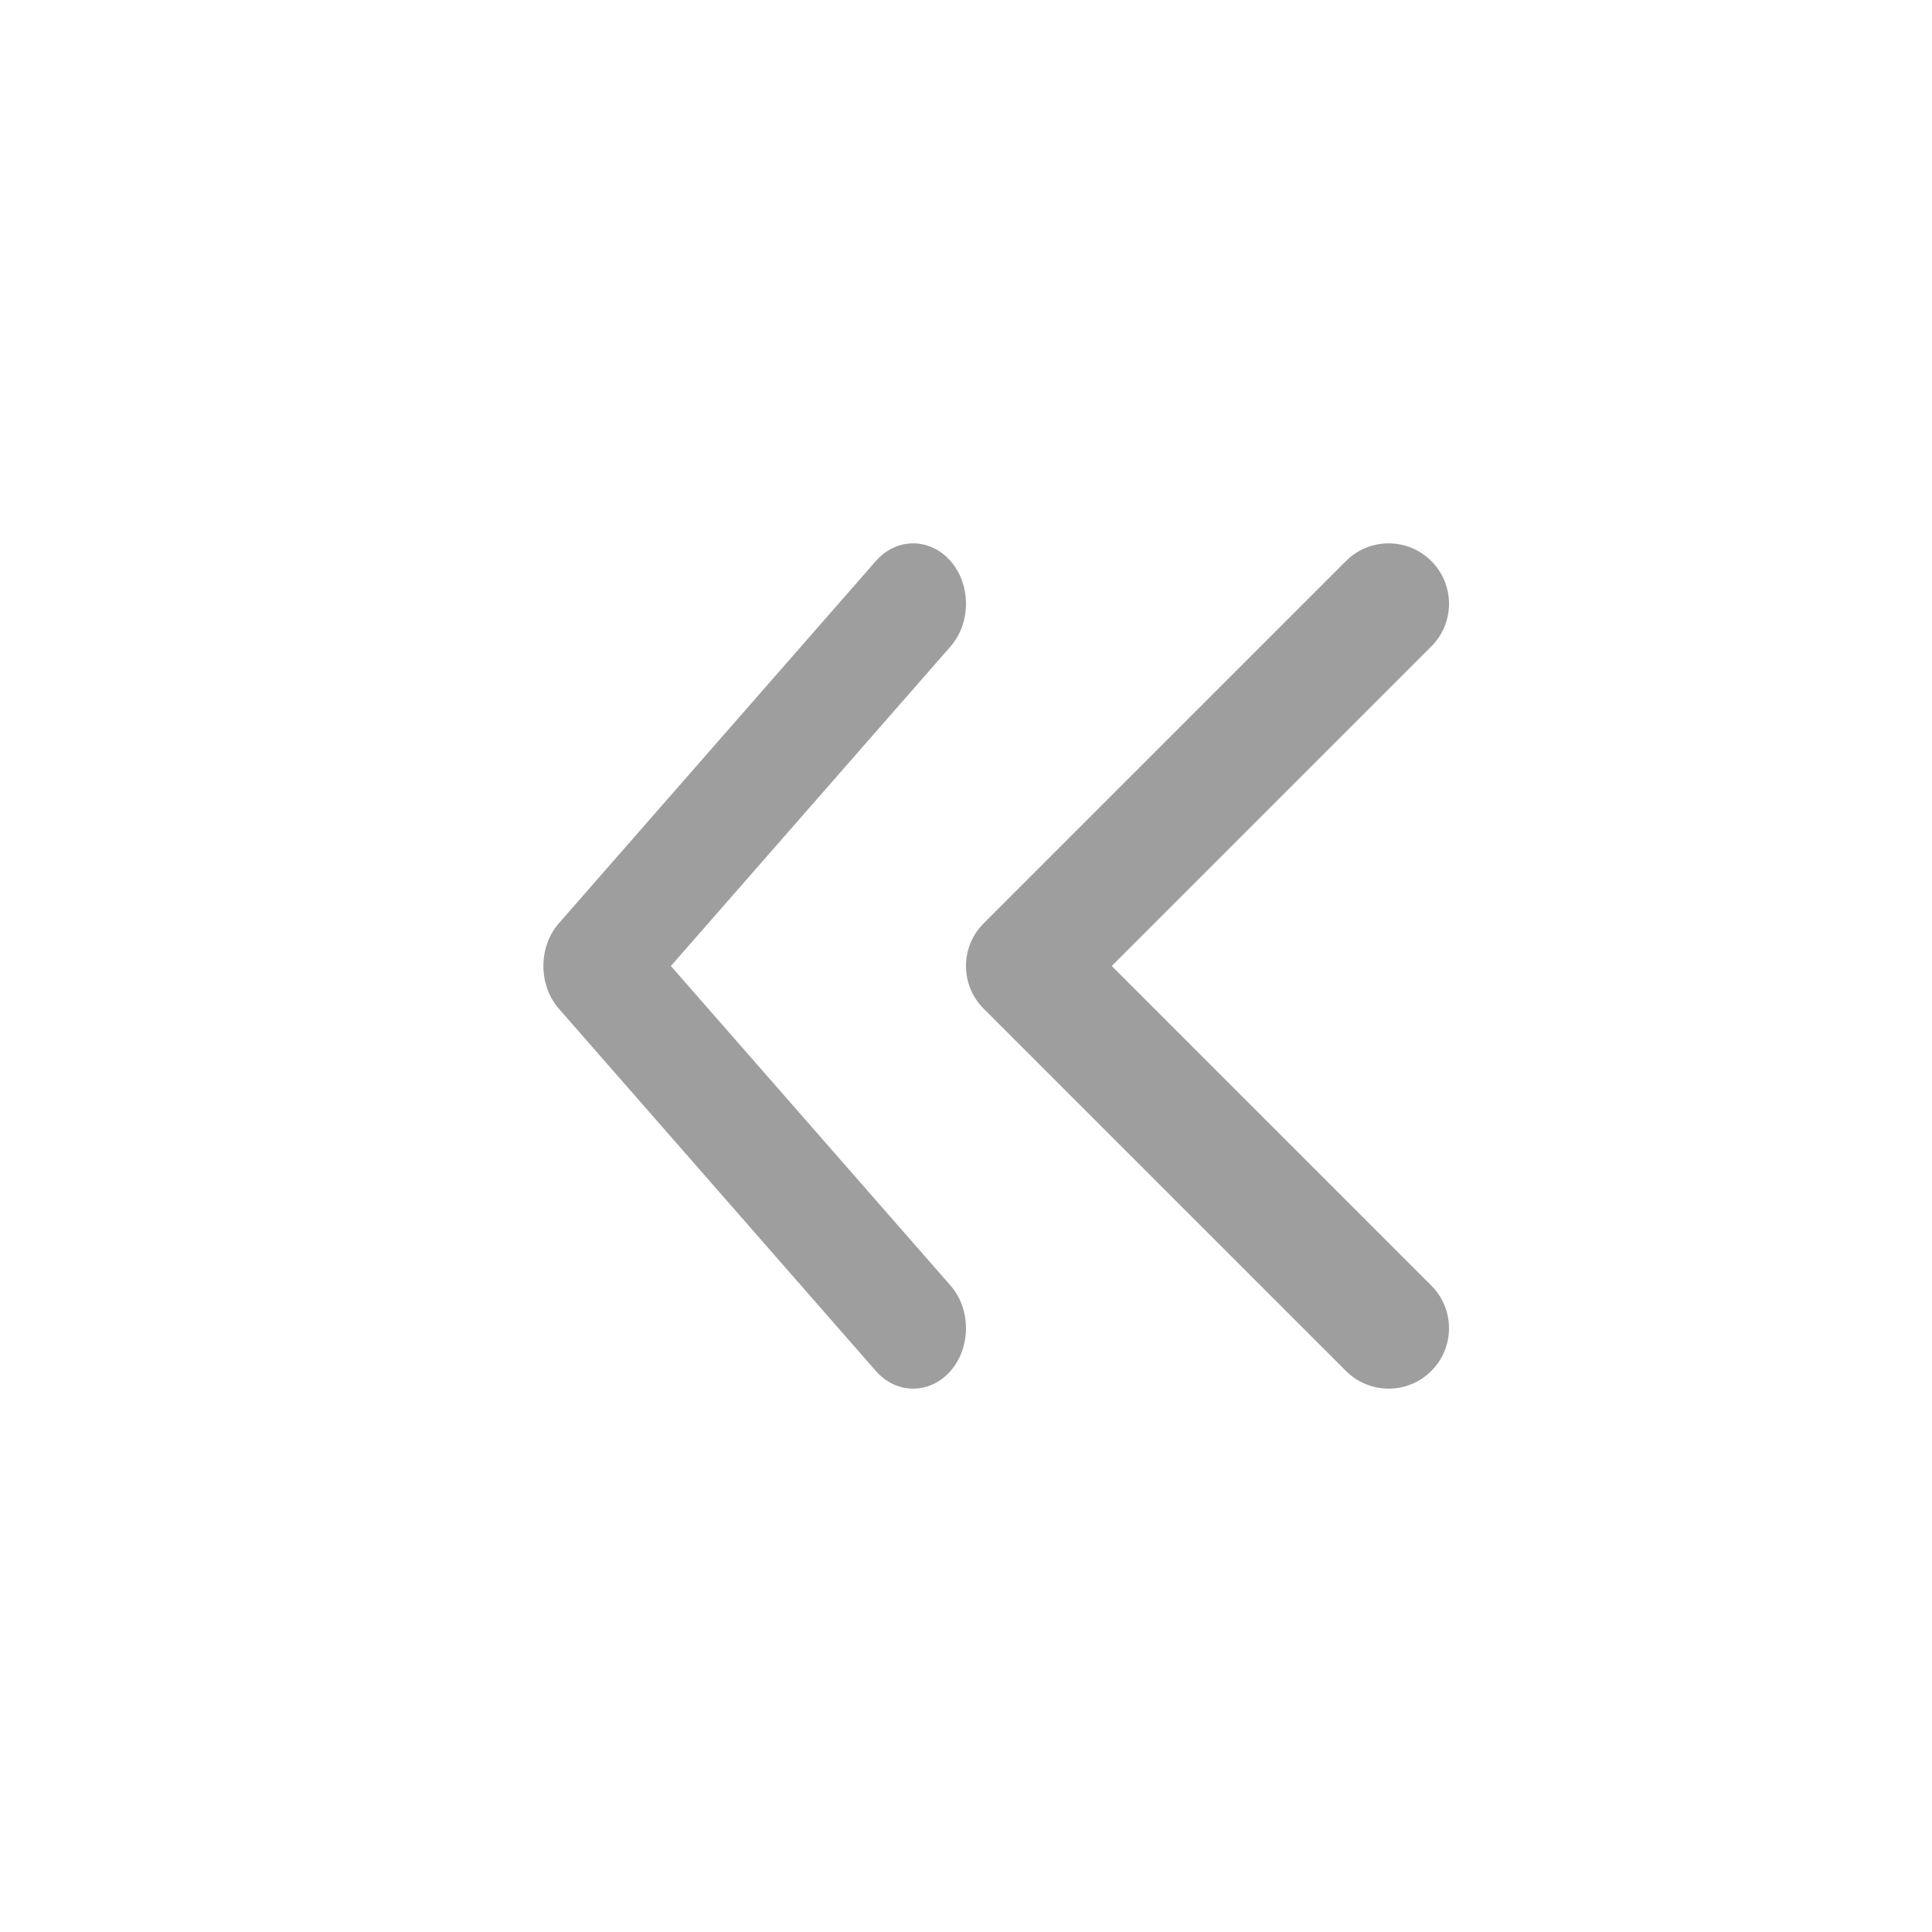 <svg width="32" height="32" viewBox="0 0 32 32" fill="none" xmlns="http://www.w3.org/2000/svg">
<path fill-rule="evenodd" clip-rule="evenodd" d="M15.744 9.293C16.085 9.683 16.085 10.317 15.744 10.707L11.112 16L15.744 21.293C16.085 21.683 16.085 22.317 15.744 22.707C15.402 23.098 14.848 23.098 14.506 22.707L9.256 16.707C8.915 16.317 8.915 15.683 9.256 15.293L14.506 9.293C14.848 8.902 15.402 8.902 15.744 9.293Z" fill="#9E9E9E"/>
<path fill-rule="evenodd" clip-rule="evenodd" d="M23.707 9.293C24.098 9.683 24.098 10.317 23.707 10.707L18.414 16L23.707 21.293C24.098 21.683 24.098 22.317 23.707 22.707C23.317 23.098 22.683 23.098 22.293 22.707L16.293 16.707C15.902 16.317 15.902 15.683 16.293 15.293L22.293 9.293C22.683 8.902 23.317 8.902 23.707 9.293Z" fill="#9E9E9E"/>
</svg>
